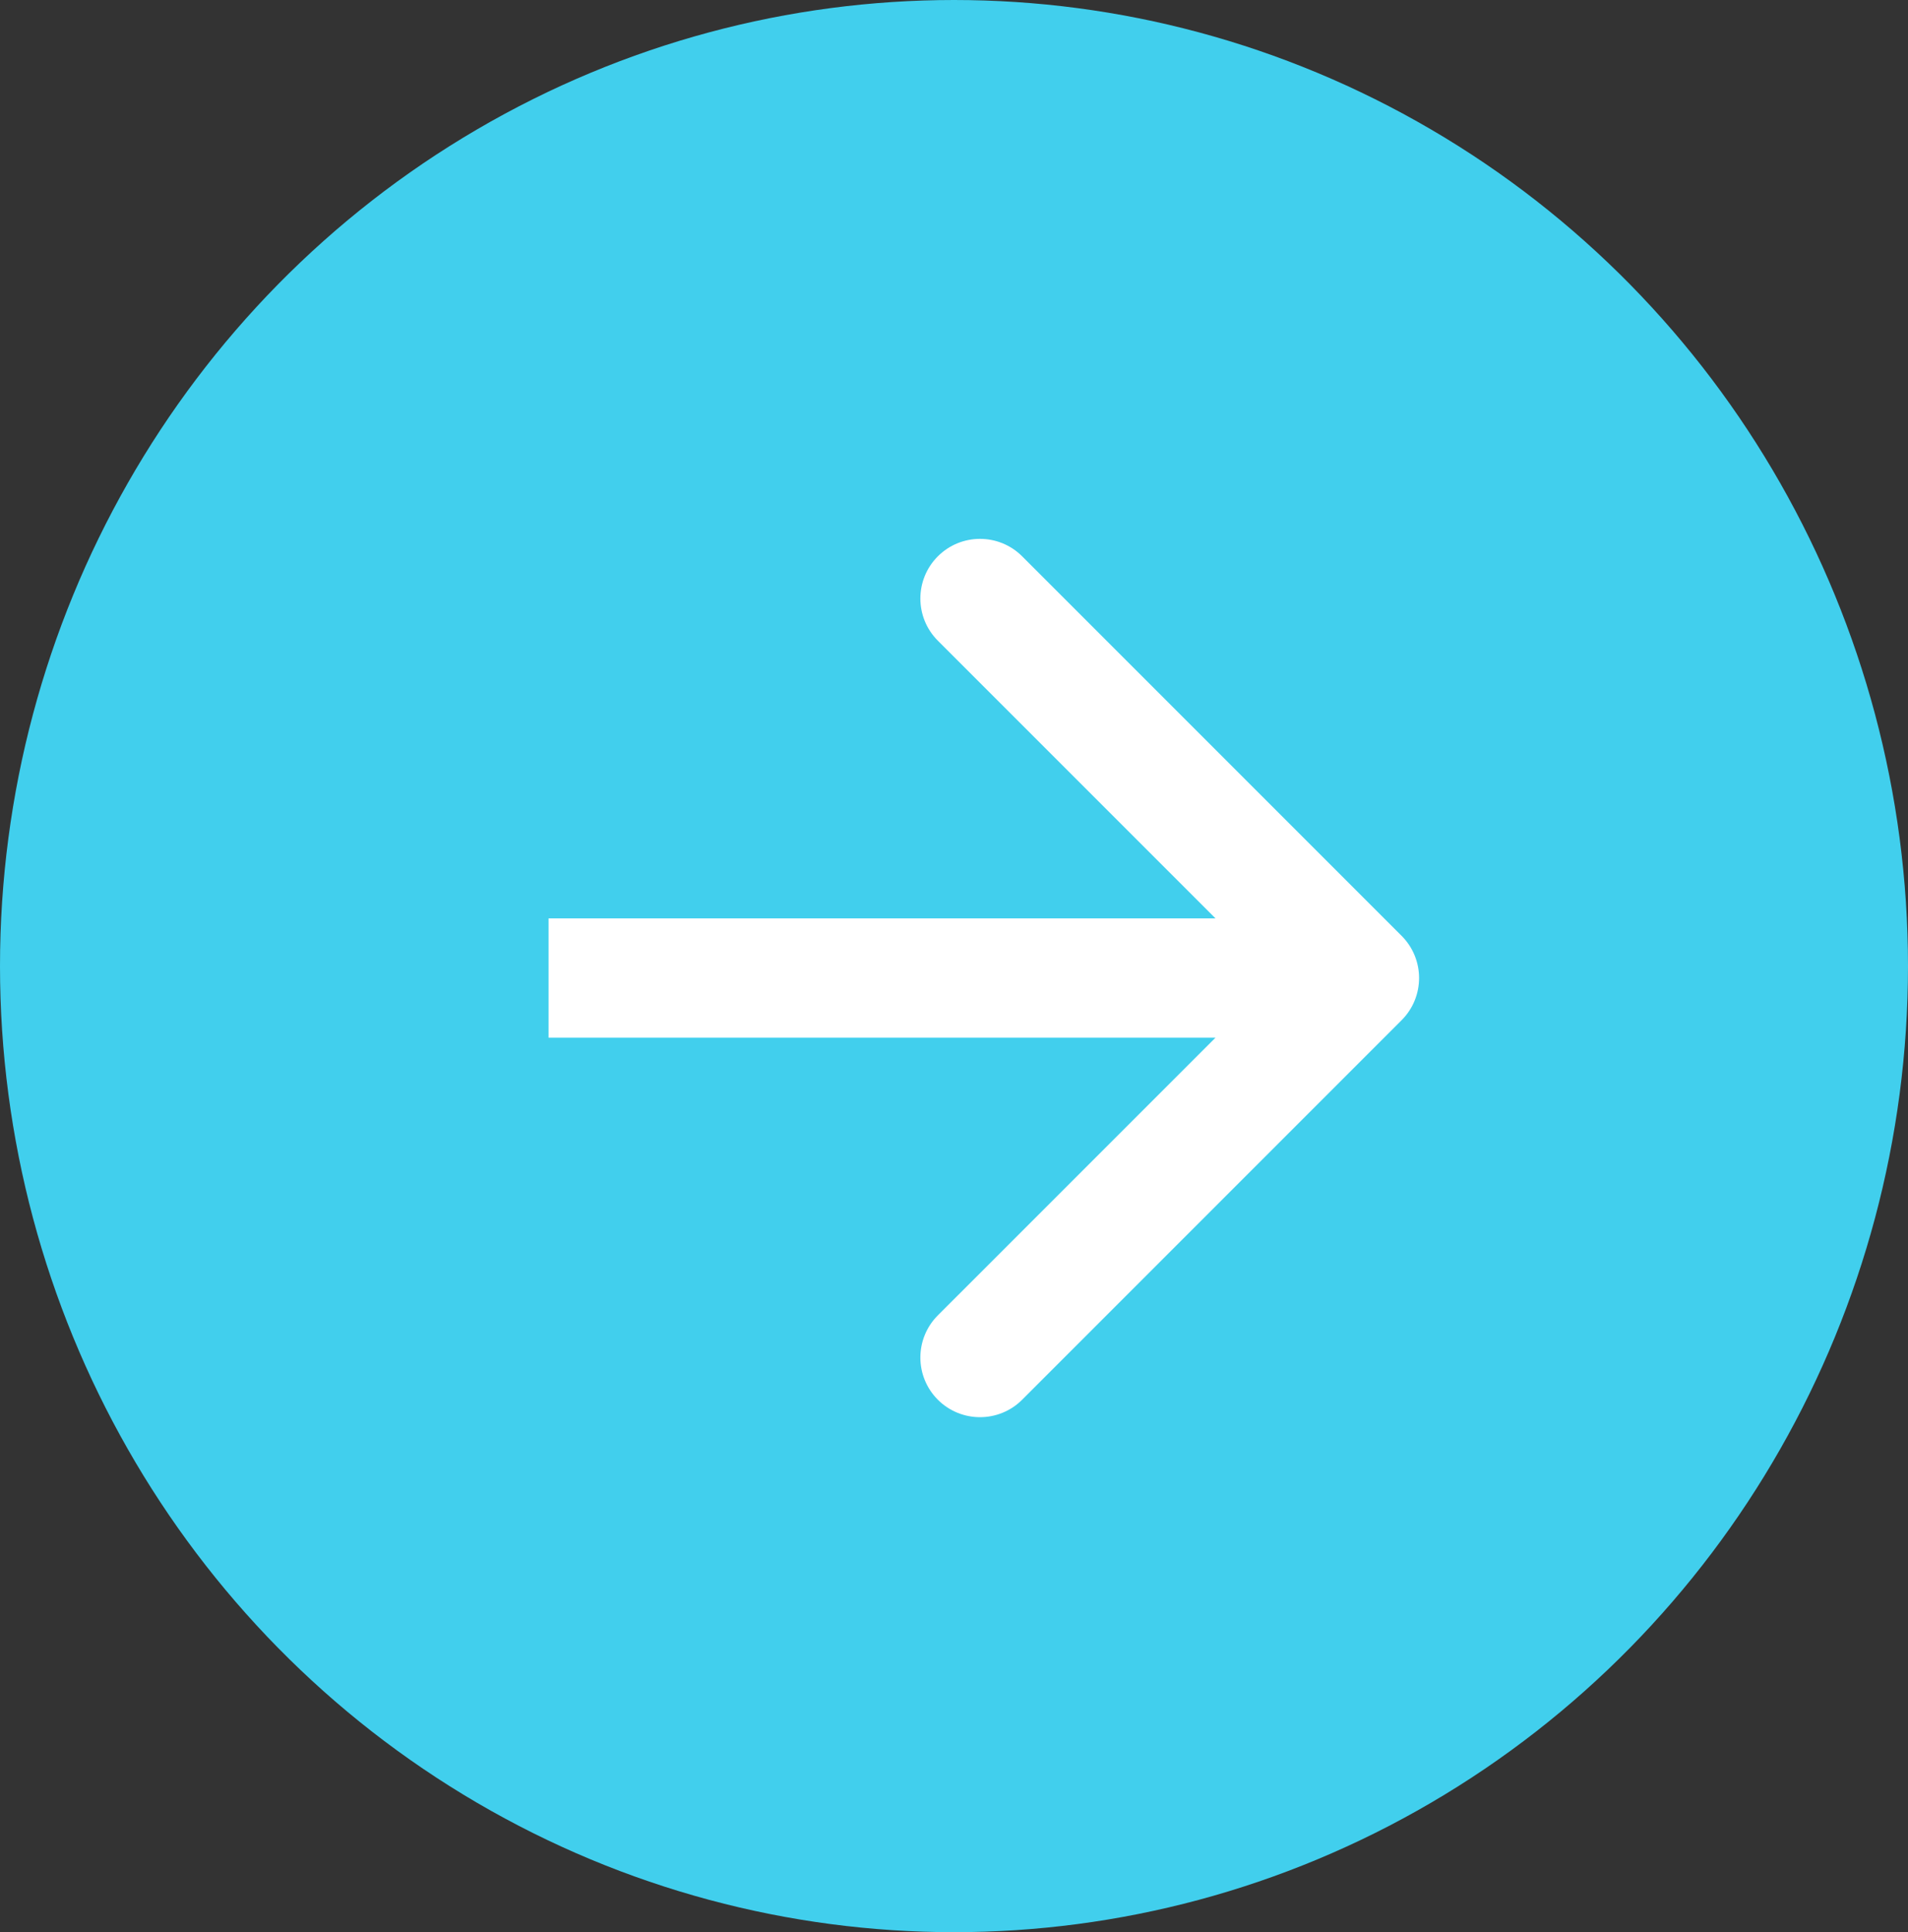 <svg width="80" height="81" viewBox="0 0 80 81" fill="none" xmlns="http://www.w3.org/2000/svg">
<rect x="0" y="0" width="80" height="81" fill="#333333" stroke="none"/>
<ellipse cx="40" cy="40.5" rx="40" ry="40.5" fill="#41CFED"/>
<path d="M58.768 42.768C59.744 41.791 59.744 40.209 58.768 39.232L42.858 23.322C41.882 22.346 40.299 22.346 39.322 23.322C38.346 24.299 38.346 25.882 39.322 26.858L53.465 41L39.322 55.142C38.346 56.118 38.346 57.701 39.322 58.678C40.299 59.654 41.882 59.654 42.858 58.678L58.768 42.768ZM23 43.5H57V38.5H23V43.5Z" fill="white"/>
</svg>

